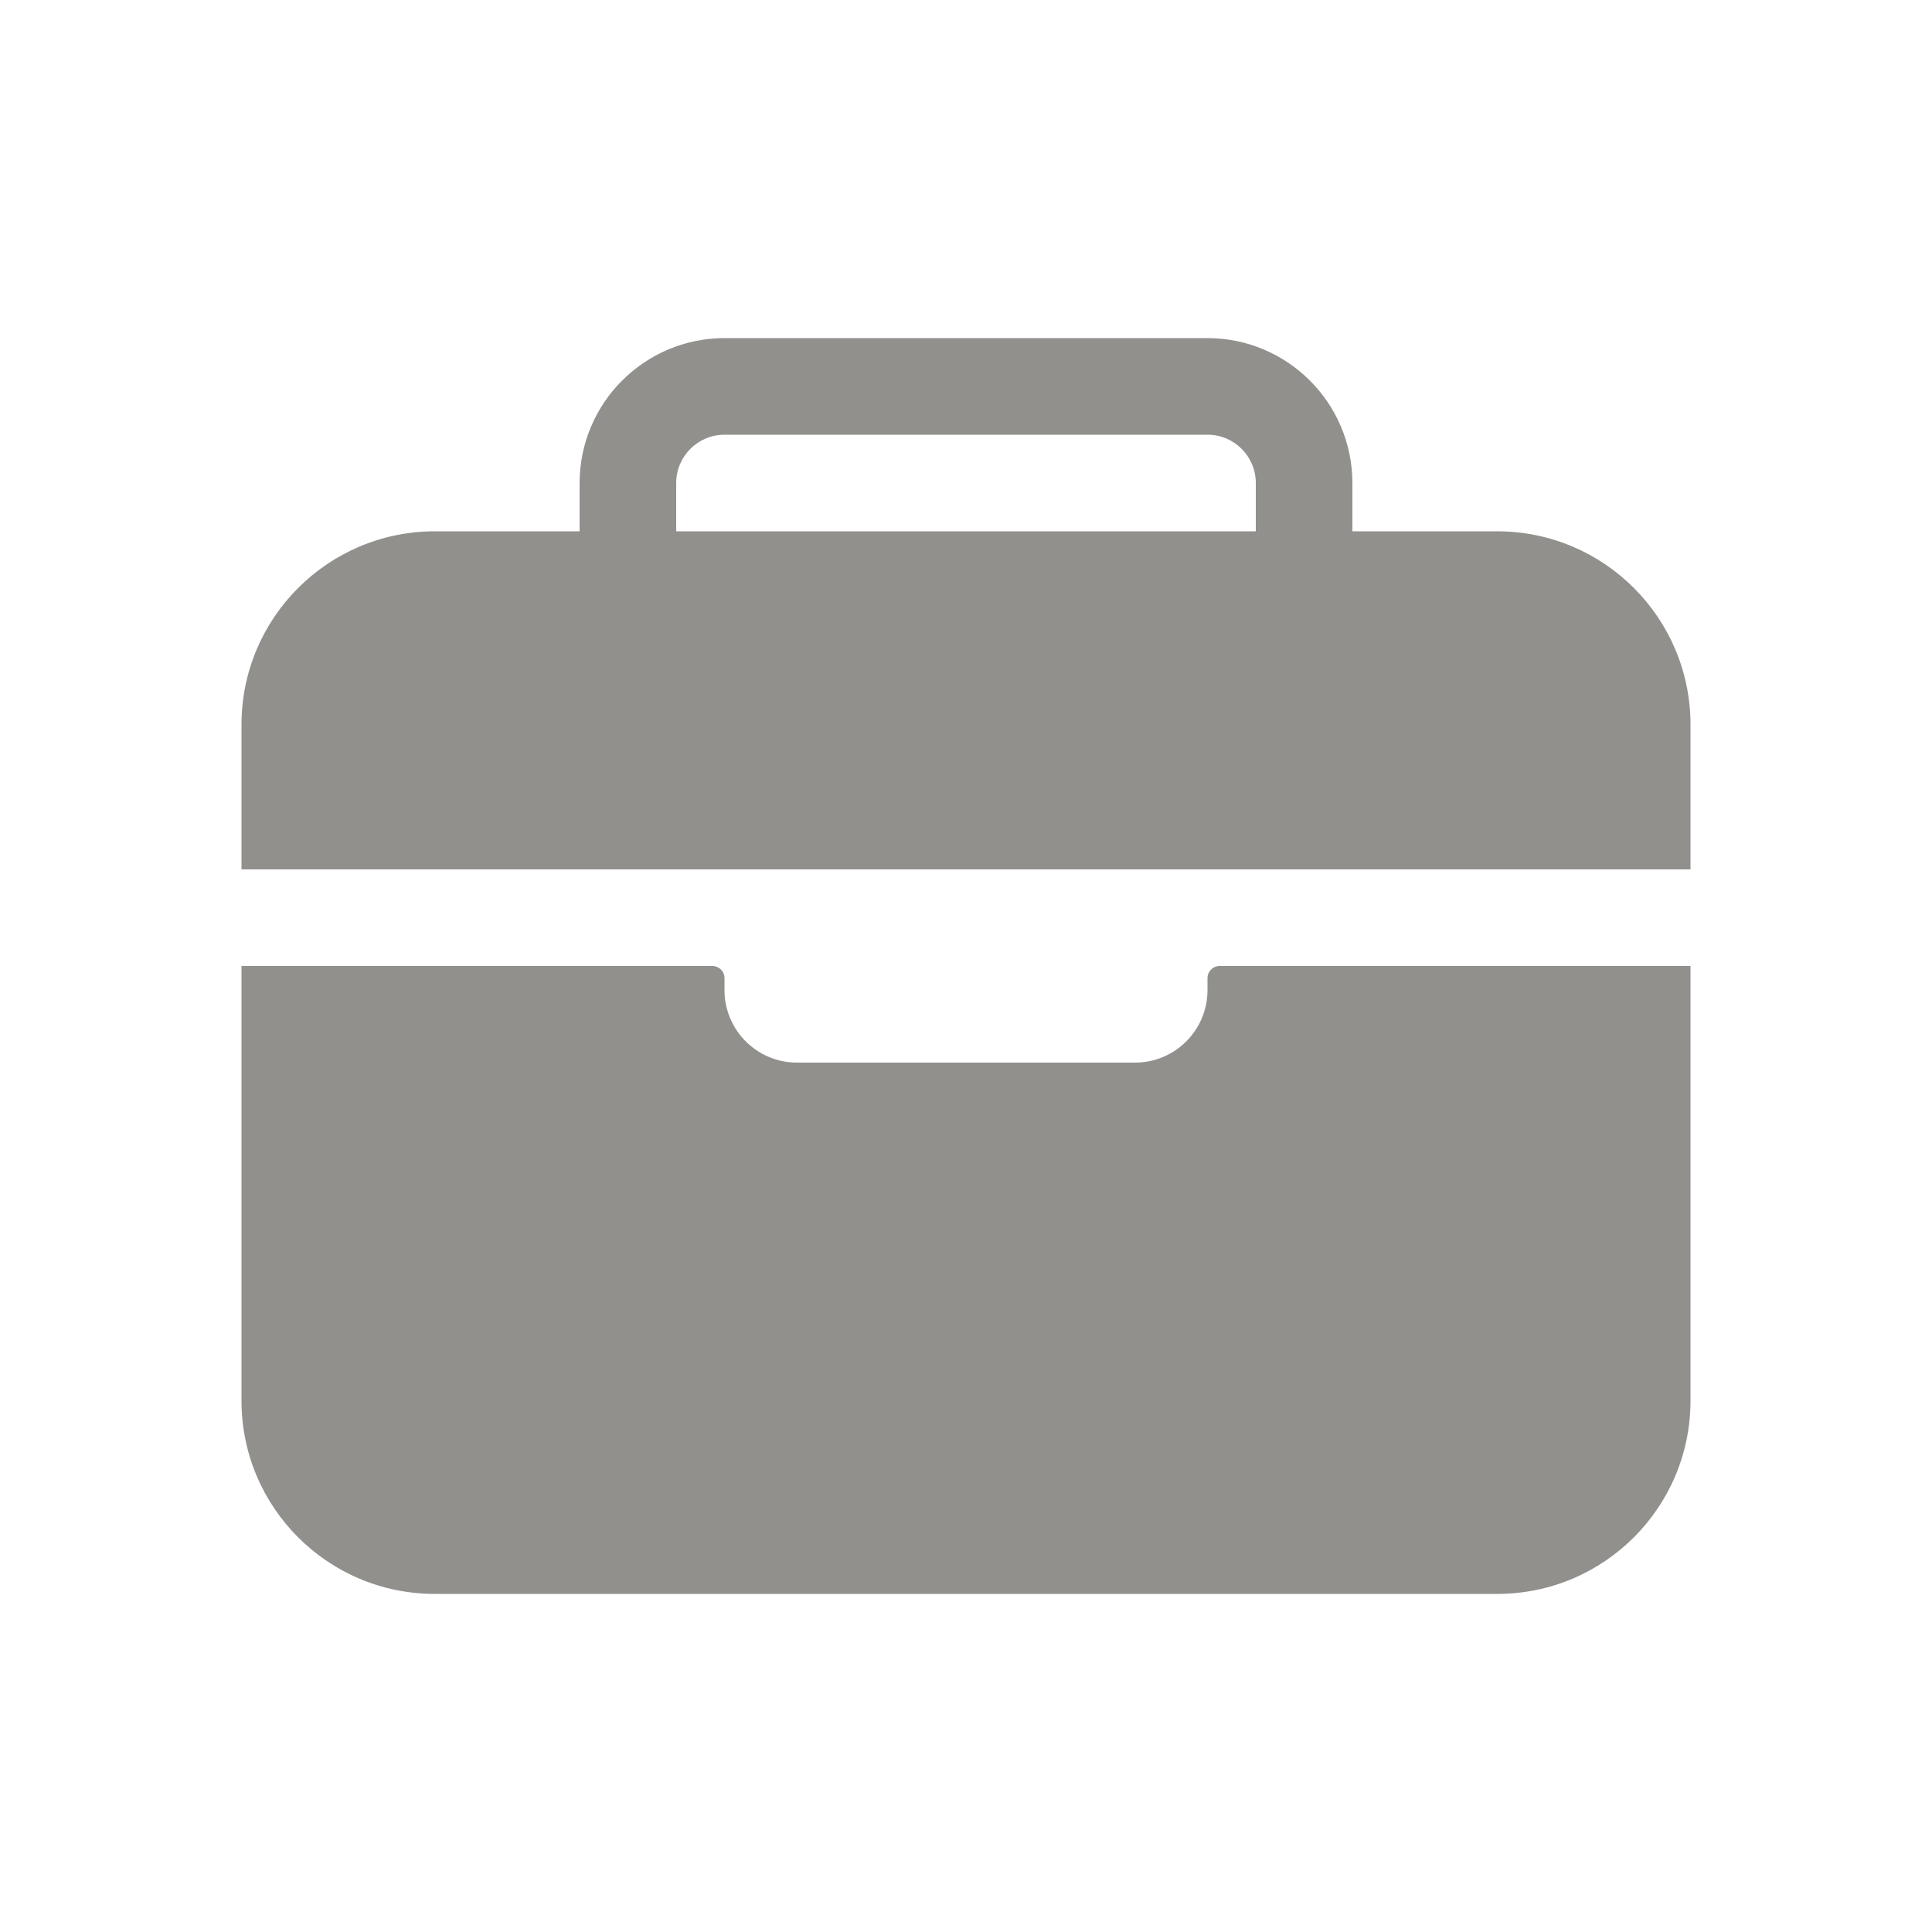 <!-- Generated by IcoMoon.io -->
<svg version="1.1" xmlns="http://www.w3.org/2000/svg" width="40" height="40" viewBox="0 0 40 40">
<title>io-briefcase</title>
<path fill="#91908d" d="M35 15c-0.002-2.208-1.792-3.998-4-4h-3v-1c-0.002-1.656-1.344-2.998-3-3h-10c-1.656 0.002-2.998 1.344-3 3v1h-3c-2.208 0.003-3.998 1.792-4 4v3h30zM26 11h-12v-1c0-0.552 0.448-1 1-1v0h10c0.552 0 1 0.448 1 1v0z"></path>
<path fill="#91908d" d="M25 20.5c0 0.828-0.672 1.5-1.5 1.5v0h-7c-0.828 0-1.5-0.672-1.5-1.5v0-0.25c0-0.138-0.112-0.25-0.25-0.25v0h-9.75v9c0 2.209 1.791 4 4 4v0h22c2.209 0 4-1.791 4-4v0-9h-9.75c-0.138 0-0.25 0.112-0.25 0.25v0z"></path>
</svg>
